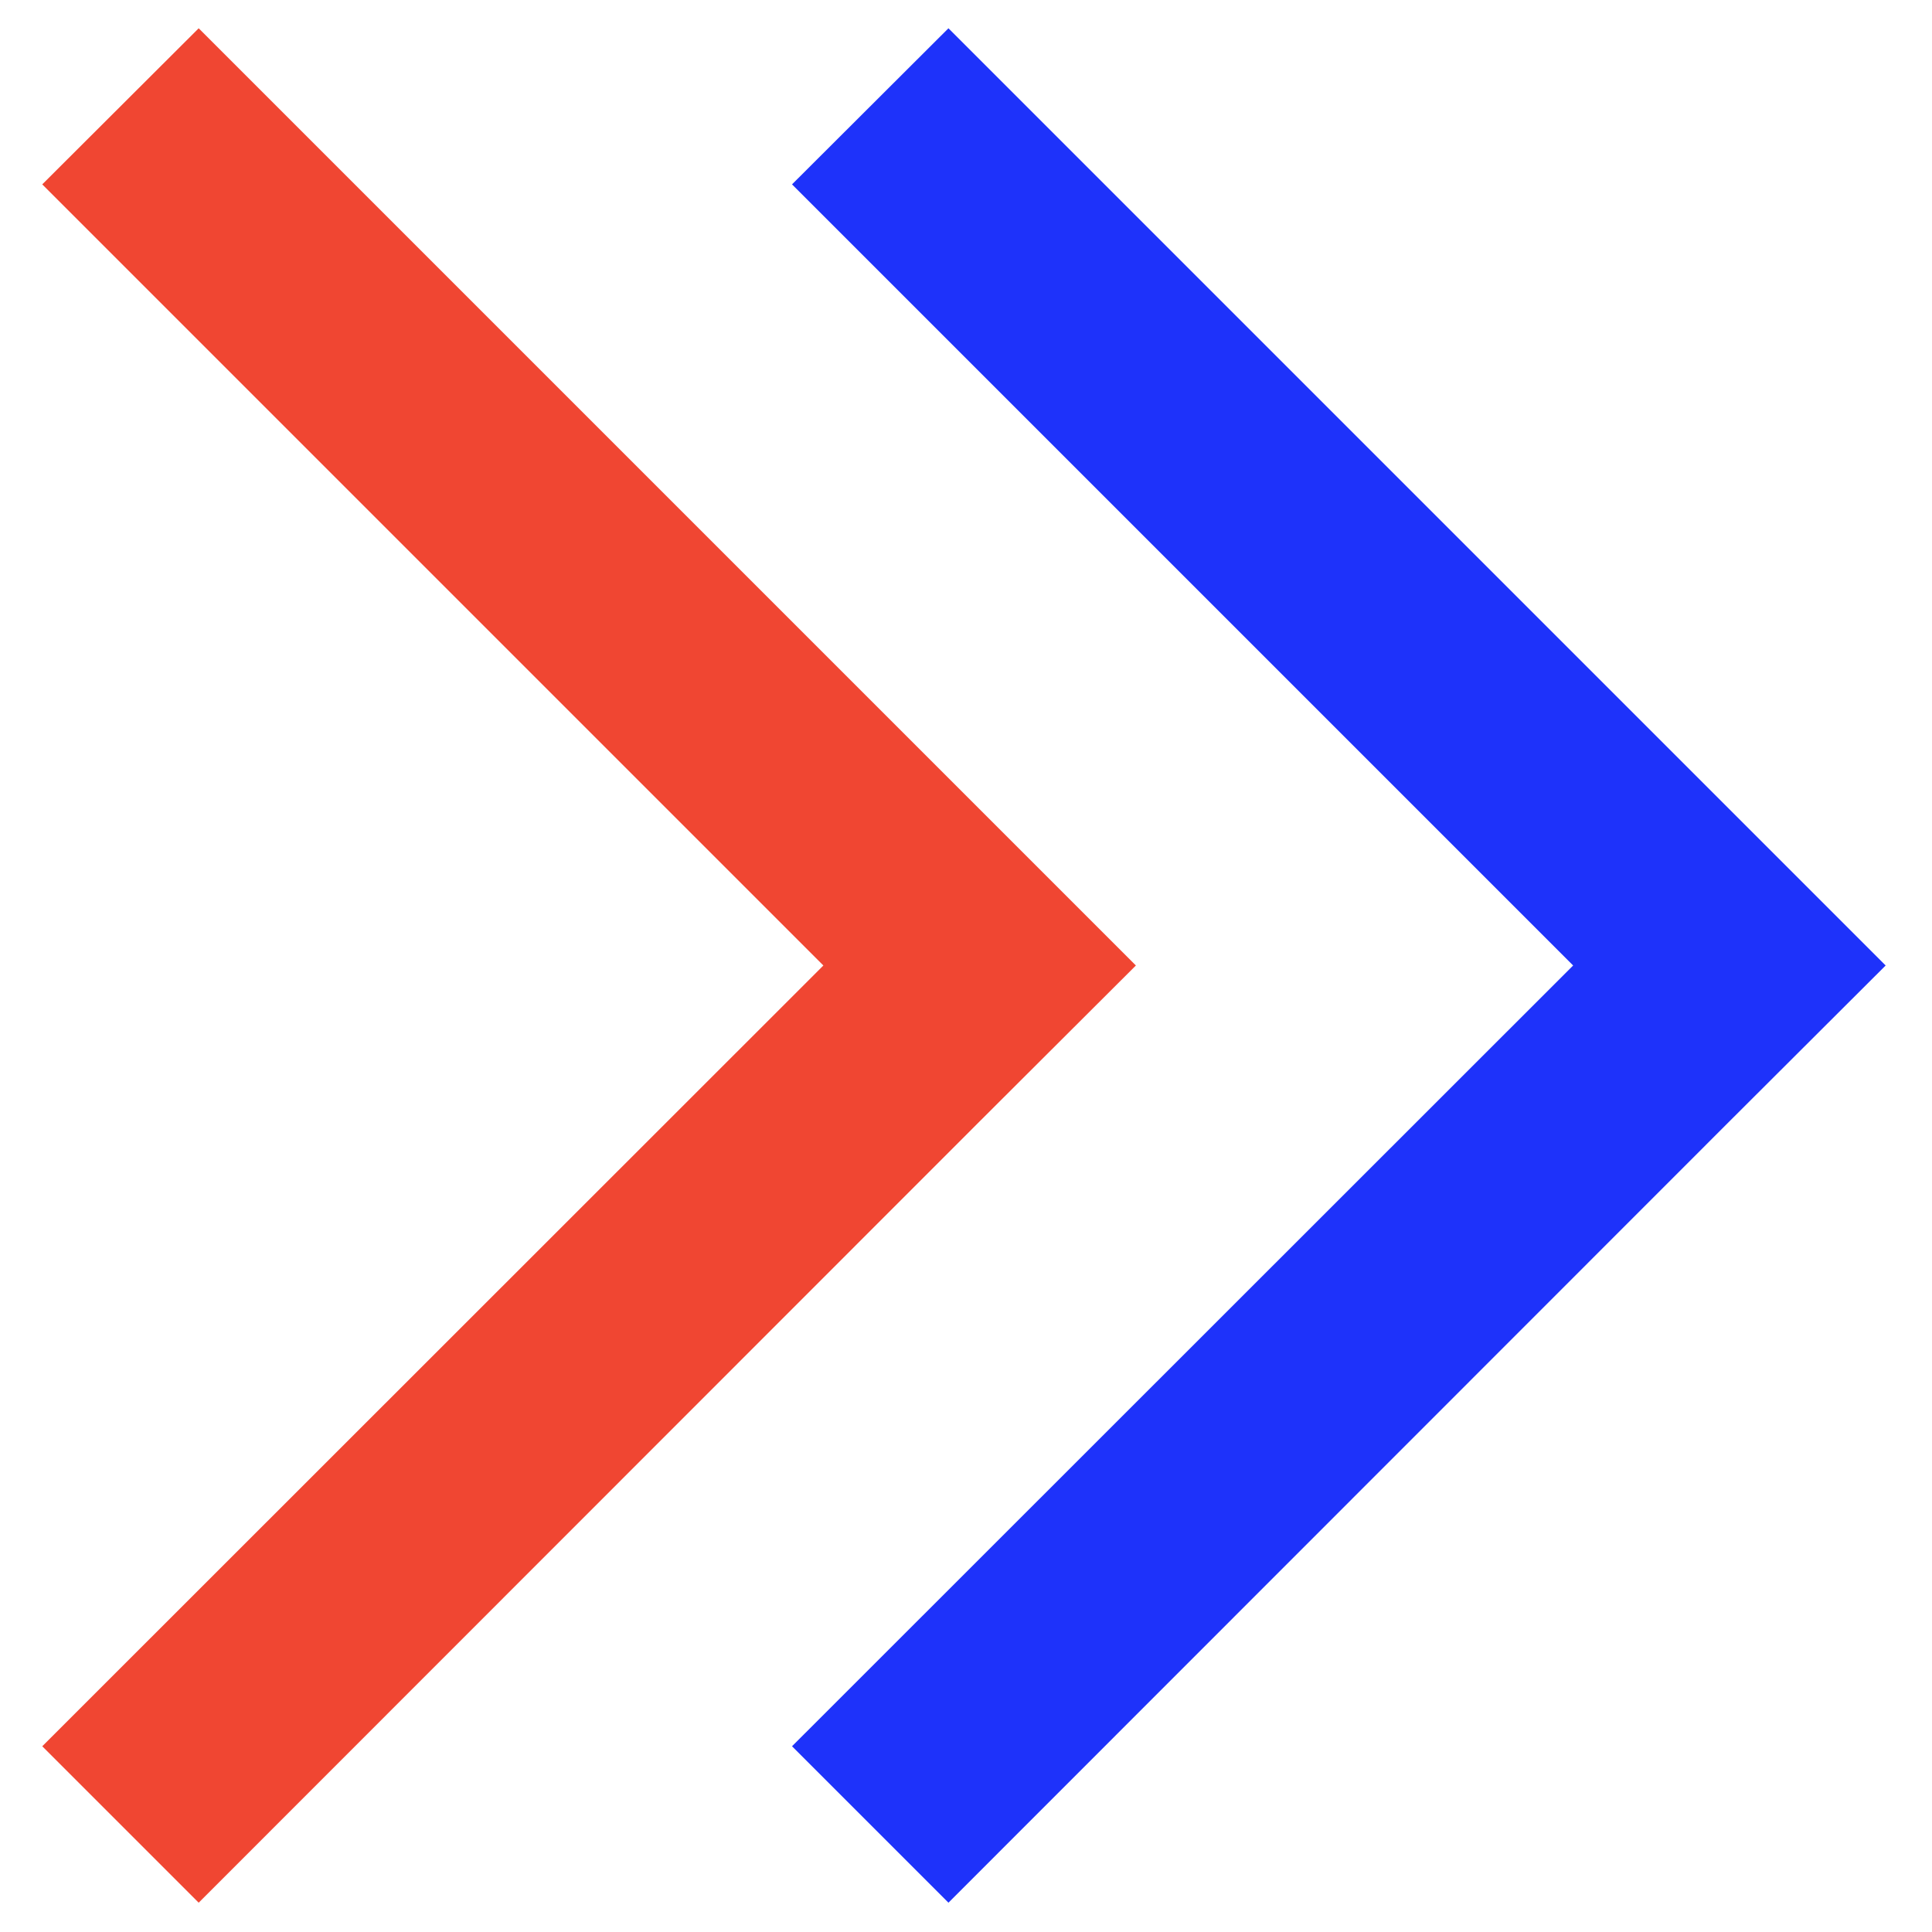 <?xml version="1.0" encoding="utf-8"?>
<!-- Generator: Adobe Illustrator 23.0.1, SVG Export Plug-In . SVG Version: 6.00 Build 0)  -->
<svg version="1.1" id="Layer_1" xmlns="http://www.w3.org/2000/svg" xmlns:xlink="http://www.w3.org/1999/xlink" x="0px" y="0px"
	 viewBox="0 0 56.69 56.69" style="enable-background:new 0 0 56.69 56.69;" xml:space="preserve">
<style type="text/css">
	.st0{fill-rule:evenodd;clip-rule:evenodd;}
	.st1{fill:#1E32FA;}
	.st2{fill:#FAC832;}
	.st3{fill:#F04632;}
	.st4{fill:#FFFFFF;}
	.st5{fill:#1F33FA;}
	.st6{fill-rule:evenodd;clip-rule:evenodd;fill:#E6E6E6;}
	.st7{fill-rule:evenodd;clip-rule:evenodd;fill:#1E32FA;}
</style>
<polygon class="st1" points="23.24,5.41 46.16,28.33 23.24,51.24 27.83,55.83 50.74,32.91 55.33,28.33 50.74,23.74 27.83,0.83 "/>
<polygon class="st3" points="1.24,5.41 24.16,28.33 1.24,51.24 5.83,55.83 28.74,32.91 33.33,28.33 28.74,23.74 5.83,0.83 "/>
</svg>
